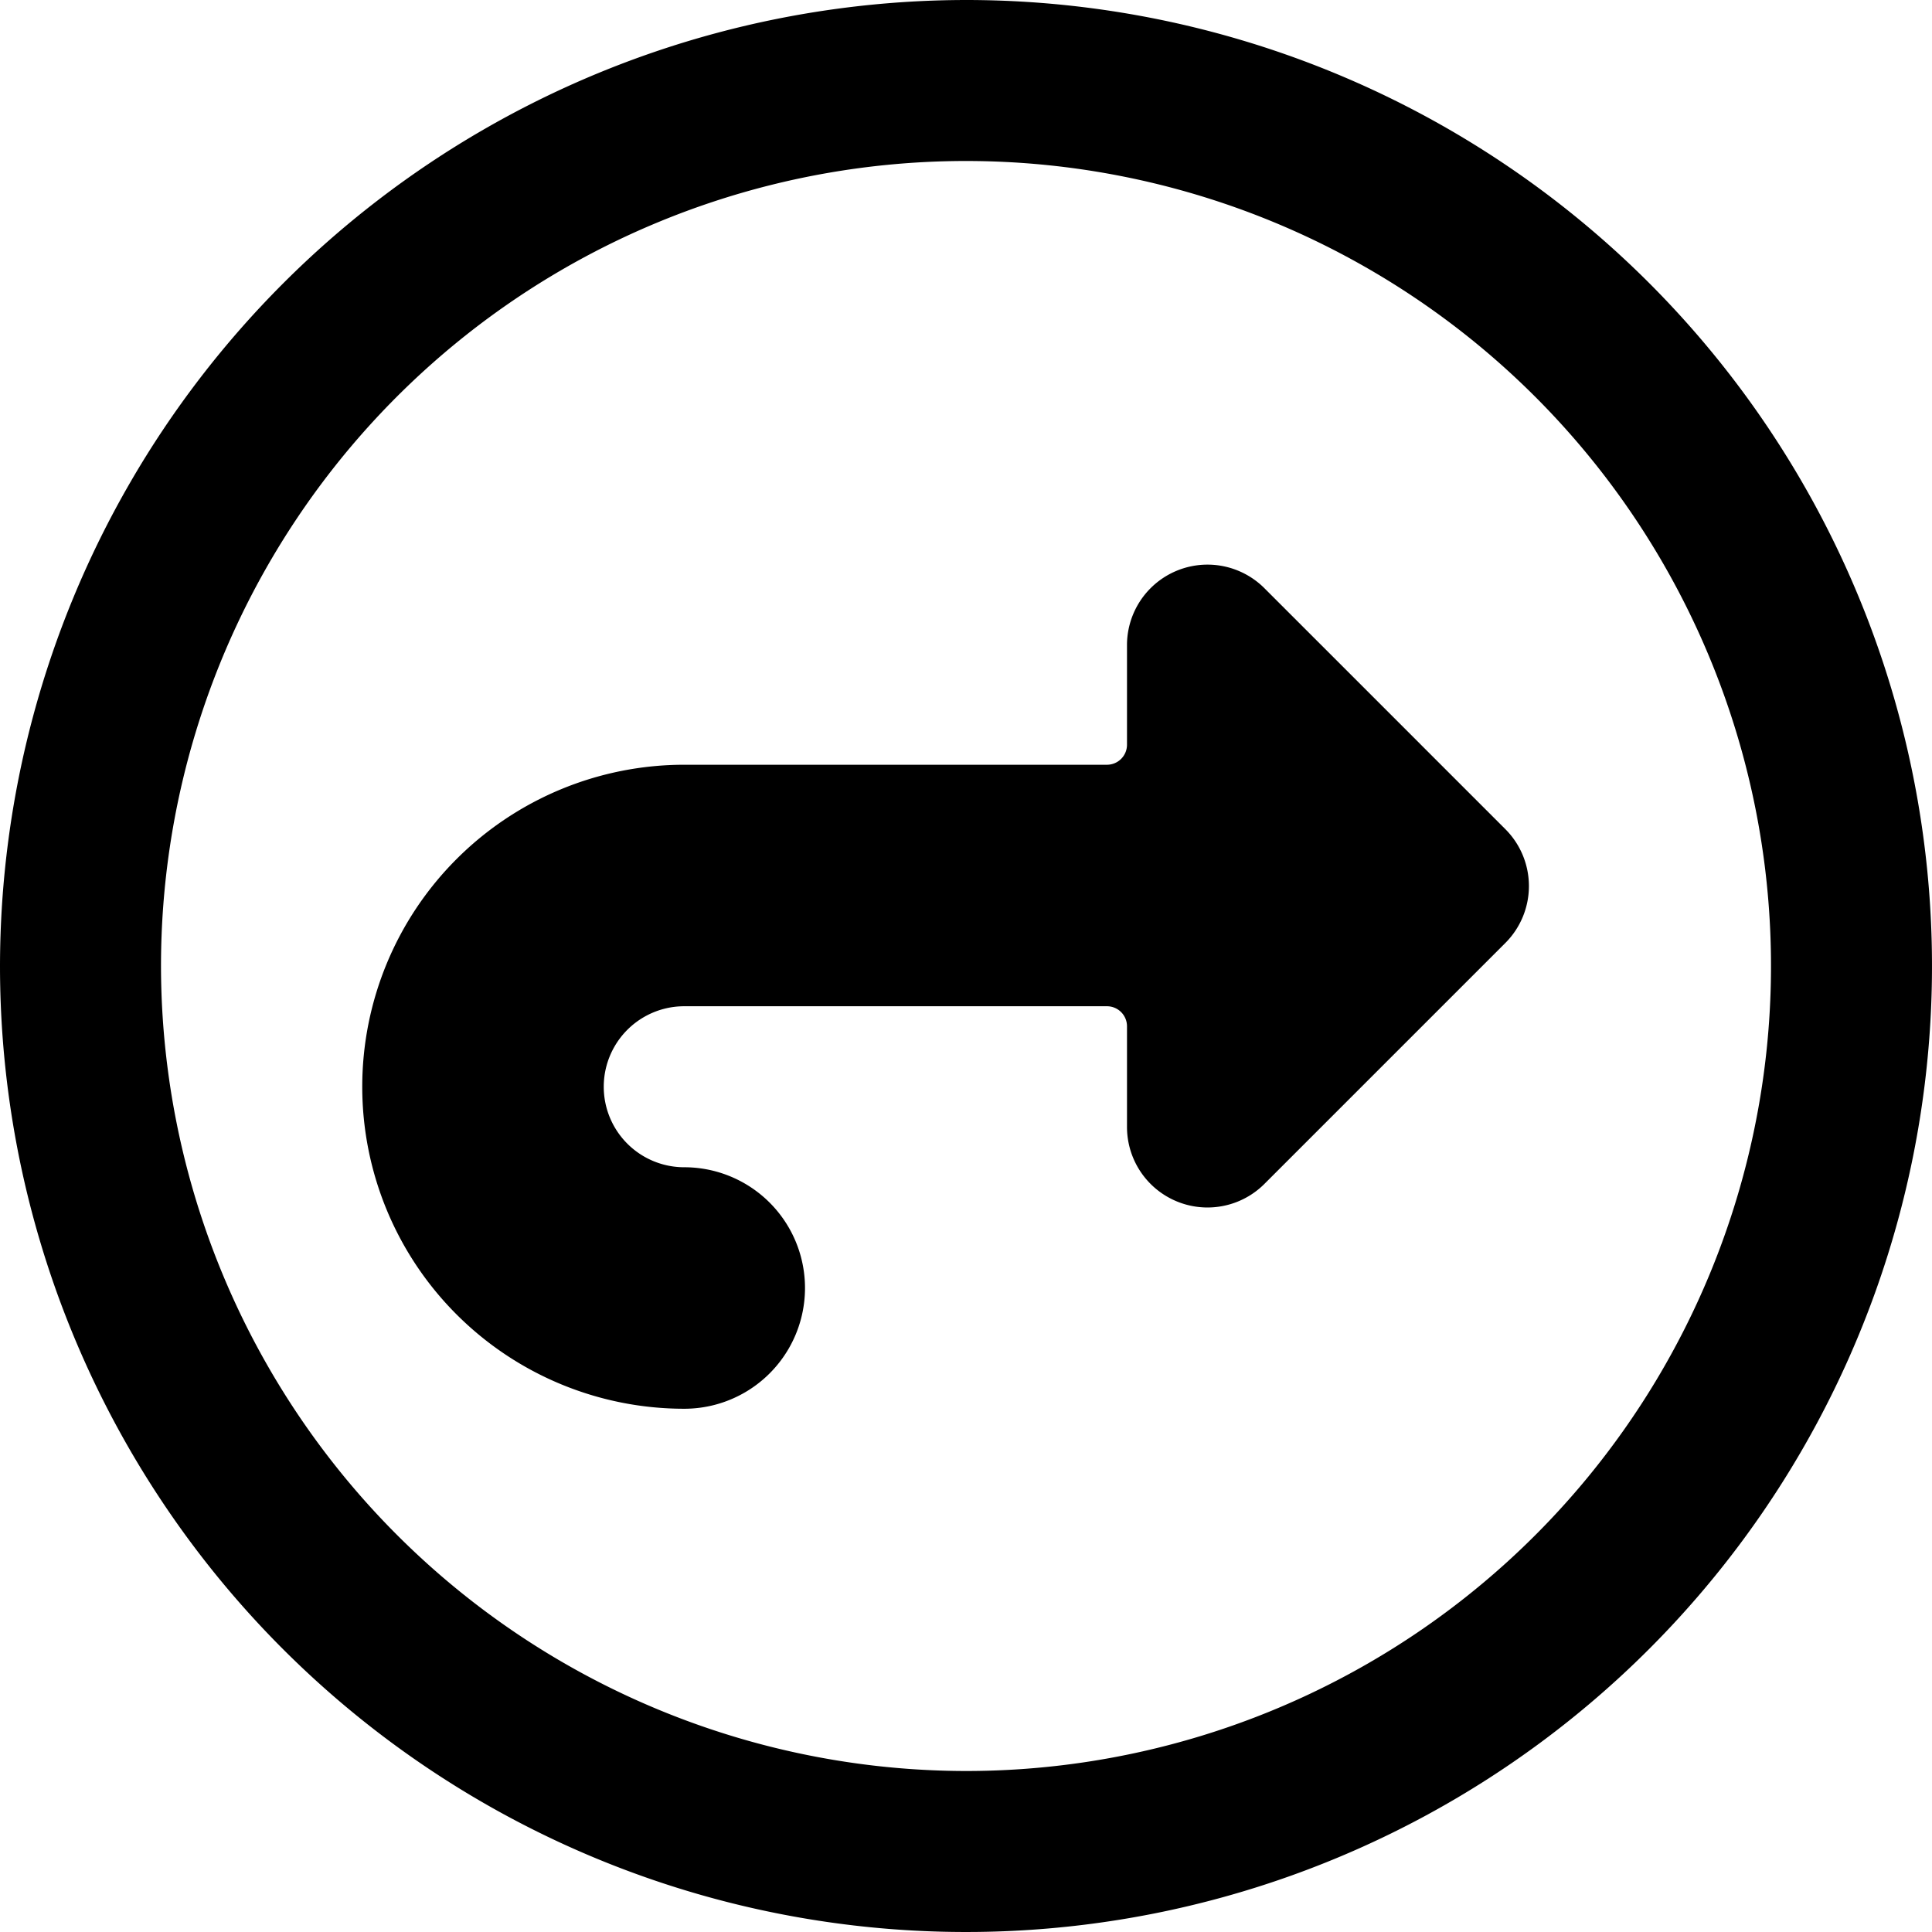 <svg xmlns="http://www.w3.org/2000/svg" viewBox="0 0 24 24"><title>navigation-right-circle-1-alternate</title><path d="M0,12A12,12,0,1,0,12,0,12.014,12.014,0,0,0,0,12Zm2,0A10,10,0,1,1,12,22,10.011,10.011,0,0,1,2,12Z"/><path d="M8.5,9.5h5.25a.249.249,0,0,0,.25-.25V8A1,1,0,0,1,15.7,7.3l3,3a1,1,0,0,1,0,1.414l-3,3A1,1,0,0,1,14,14v-1.25a.249.249,0,0,0-.25-.25H8.5a1,1,0,0,0,0,2,1.5,1.5,0,1,1,0,3,4,4,0,0,1,0-8Z"/></svg>